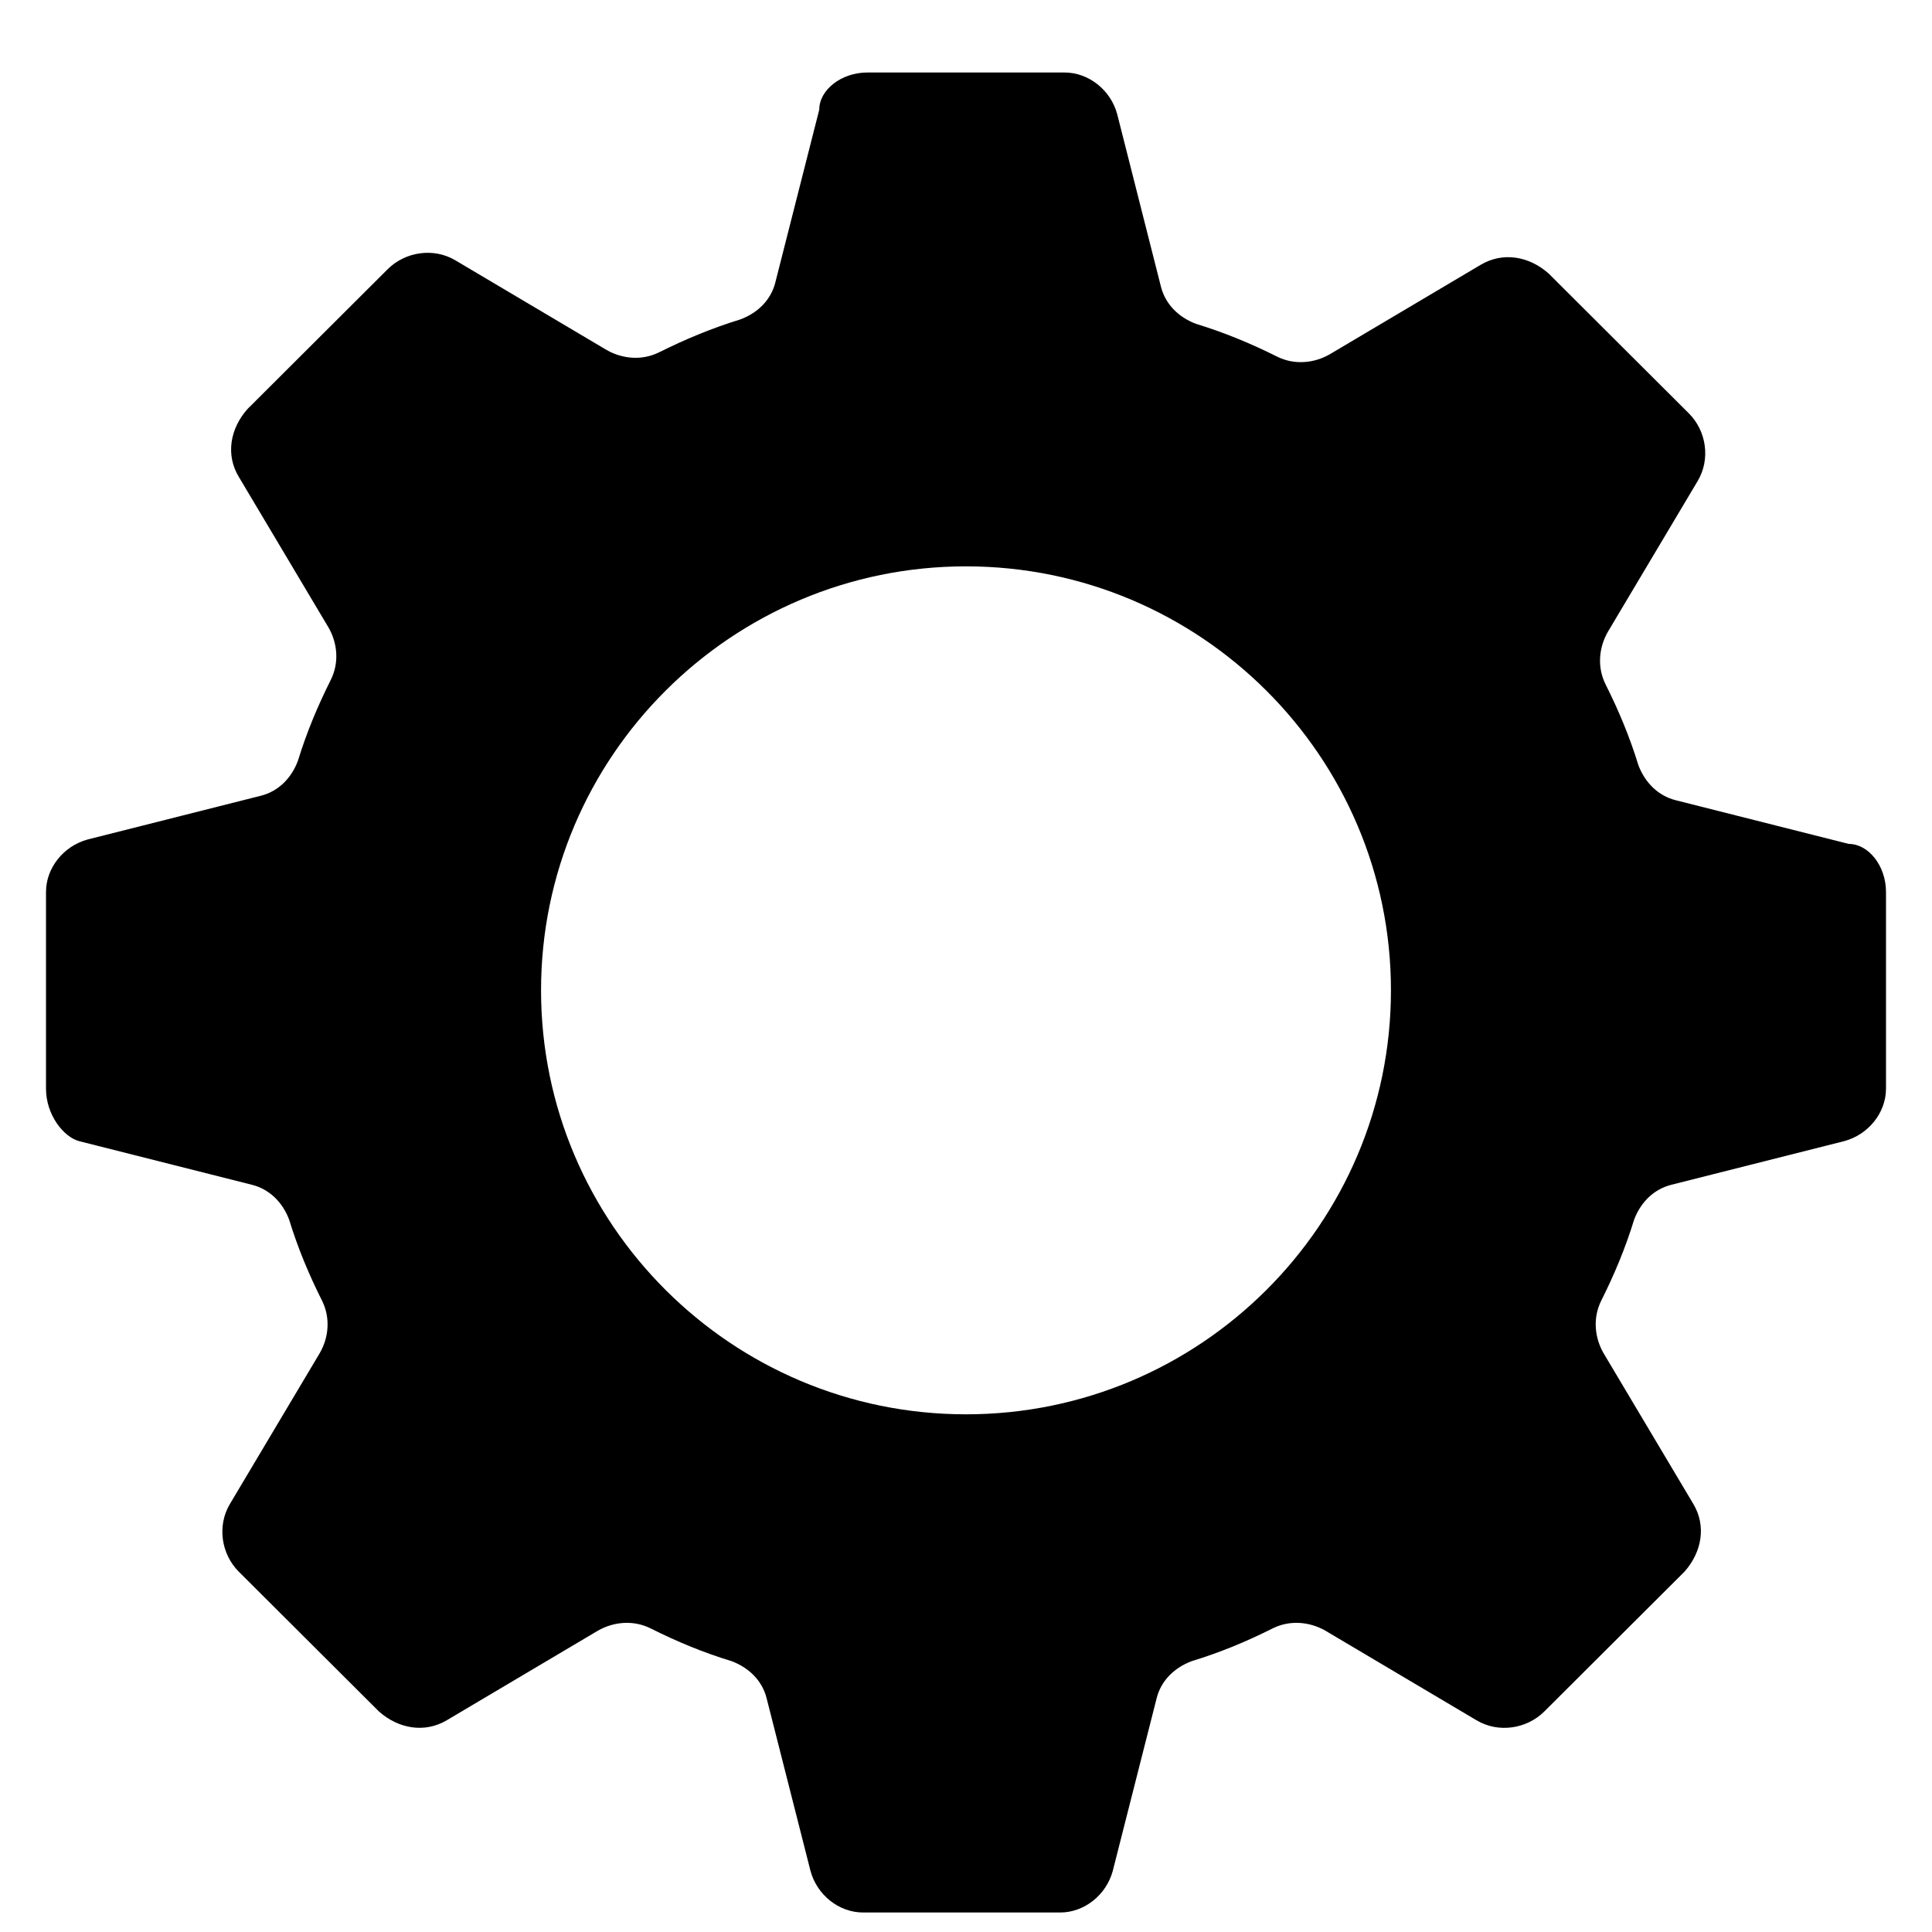 <svg width="21" height="21" viewBox="0 0 21 21" fill="none" xmlns="http://www.w3.org/2000/svg">
<path d="M0.5 11.833V9.696C0.5 9.434 0.69 9.197 0.952 9.125L2.833 8.65C3.024 8.603 3.167 8.46 3.238 8.27C3.333 7.961 3.452 7.676 3.595 7.391C3.69 7.201 3.667 6.988 3.571 6.821L2.595 5.182C2.452 4.945 2.5 4.66 2.69 4.446L4.214 2.926C4.405 2.736 4.714 2.688 4.952 2.831L6.595 3.805C6.762 3.9 6.976 3.924 7.167 3.828C7.452 3.686 7.738 3.567 8.047 3.472C8.238 3.401 8.381 3.259 8.428 3.068L8.905 1.192C8.905 0.978 9.143 0.788 9.429 0.788H11.571C11.833 0.788 12.072 0.978 12.143 1.239L12.619 3.116C12.667 3.306 12.809 3.448 13 3.52C13.31 3.615 13.595 3.733 13.881 3.876C14.071 3.971 14.286 3.947 14.452 3.852L16.095 2.878C16.334 2.736 16.619 2.783 16.833 2.973L18.357 4.493C18.548 4.683 18.595 4.992 18.452 5.23L17.476 6.869C17.381 7.035 17.357 7.249 17.452 7.439C17.595 7.724 17.714 8.009 17.809 8.318C17.881 8.508 18.024 8.65 18.214 8.698L20.095 9.173C20.309 9.173 20.5 9.41 20.5 9.696V11.833C20.5 12.095 20.309 12.332 20.048 12.403L18.167 12.878C17.976 12.926 17.833 13.068 17.762 13.258C17.667 13.567 17.548 13.852 17.405 14.137C17.31 14.327 17.334 14.541 17.429 14.707L18.405 16.346C18.548 16.584 18.5 16.869 18.31 17.083L16.786 18.603C16.595 18.793 16.286 18.841 16.048 18.698L14.405 17.724C14.238 17.629 14.024 17.605 13.833 17.7C13.548 17.843 13.262 17.962 12.953 18.056C12.762 18.128 12.619 18.27 12.572 18.46L12.095 20.337C12.024 20.598 11.786 20.788 11.524 20.788H9.381C9.119 20.788 8.881 20.598 8.81 20.337L8.333 18.46C8.286 18.27 8.143 18.128 7.952 18.056C7.643 17.962 7.357 17.843 7.072 17.7C6.881 17.605 6.667 17.629 6.5 17.724L4.857 18.698C4.619 18.84 4.333 18.793 4.119 18.603L2.595 17.083C2.405 16.893 2.357 16.584 2.5 16.346L3.476 14.707C3.572 14.541 3.595 14.327 3.5 14.137C3.357 13.852 3.238 13.567 3.143 13.258C3.072 13.068 2.929 12.926 2.738 12.878L0.857 12.403C0.69 12.356 0.5 12.118 0.5 11.833ZM10.5 15.373C13.048 15.373 15.119 13.306 15.119 10.764C15.119 8.223 13.048 6.156 10.5 6.156C7.952 6.156 5.881 8.223 5.881 10.764C5.881 13.306 7.952 15.373 10.5 15.373Z" fill="black"/>
</svg>
